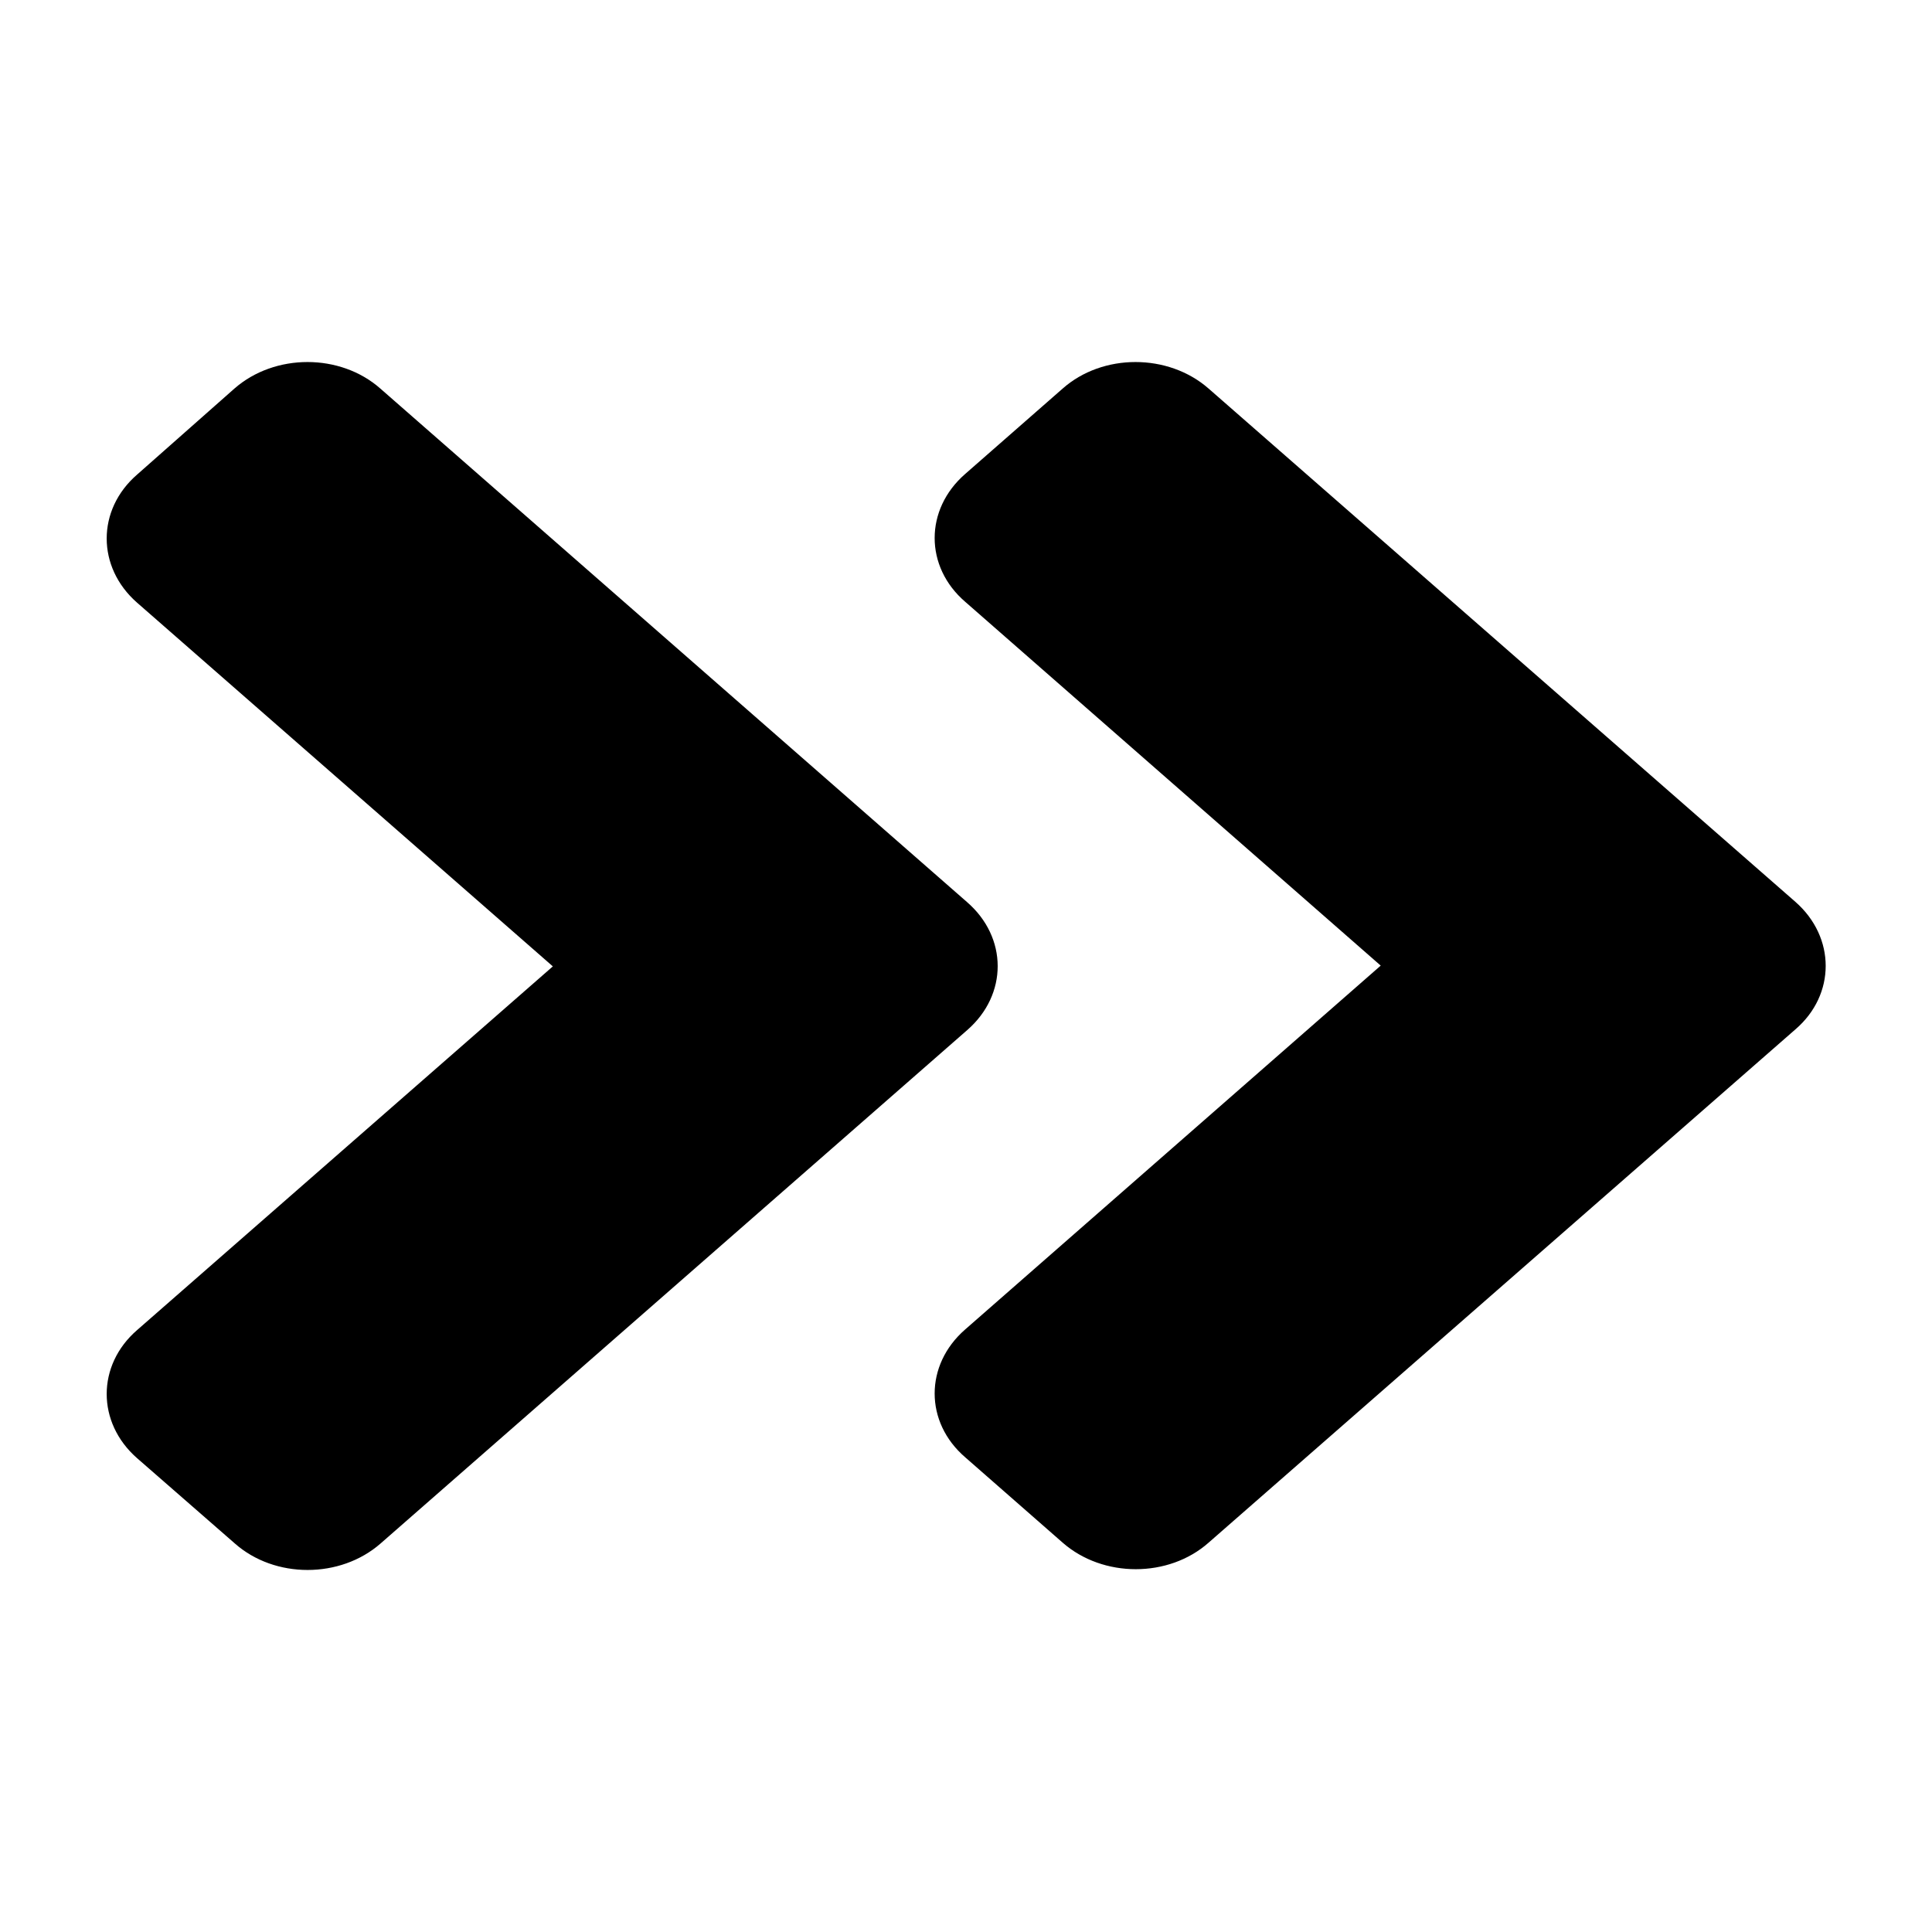 <?xml version="1.0" encoding="UTF-8"?>
<svg xmlns="http://www.w3.org/2000/svg" xmlns:xlink="http://www.w3.org/1999/xlink" width="20pt" height="20pt" viewBox="0 0 20 20" version="1.1">
<g id="surface1">
<path style=" stroke:none;fill-rule:nonzero;fill:rgb(0%,0%,0%);fill-opacity:1;" d="M 10.012 10.664 L 3.941 15.977 C 3.523 16.344 2.844 16.344 2.43 15.977 L 1.418 15.094 C 1 14.727 1 14.133 1.418 13.77 L 5.723 10.004 L 1.418 6.238 C 1 5.871 1 5.277 1.418 4.914 L 2.426 4.023 C 2.844 3.656 3.523 3.656 3.938 4.023 L 10.008 9.336 C 10.434 9.703 10.434 10.297 10.012 10.664 Z M 18.586 9.336 L 12.512 4.023 C 12.094 3.656 11.414 3.656 11 4.023 L 9.992 4.906 C 9.57 5.273 9.57 5.867 9.992 6.23 L 14.293 9.996 L 9.992 13.762 C 9.57 14.129 9.57 14.723 9.992 15.086 L 11 15.969 C 11.418 16.336 12.098 16.336 12.512 15.969 L 18.586 10.656 C 19.004 10.297 19.004 9.703 18.586 9.336 Z M 18.586 9.336 "/>
</g>
</svg>
